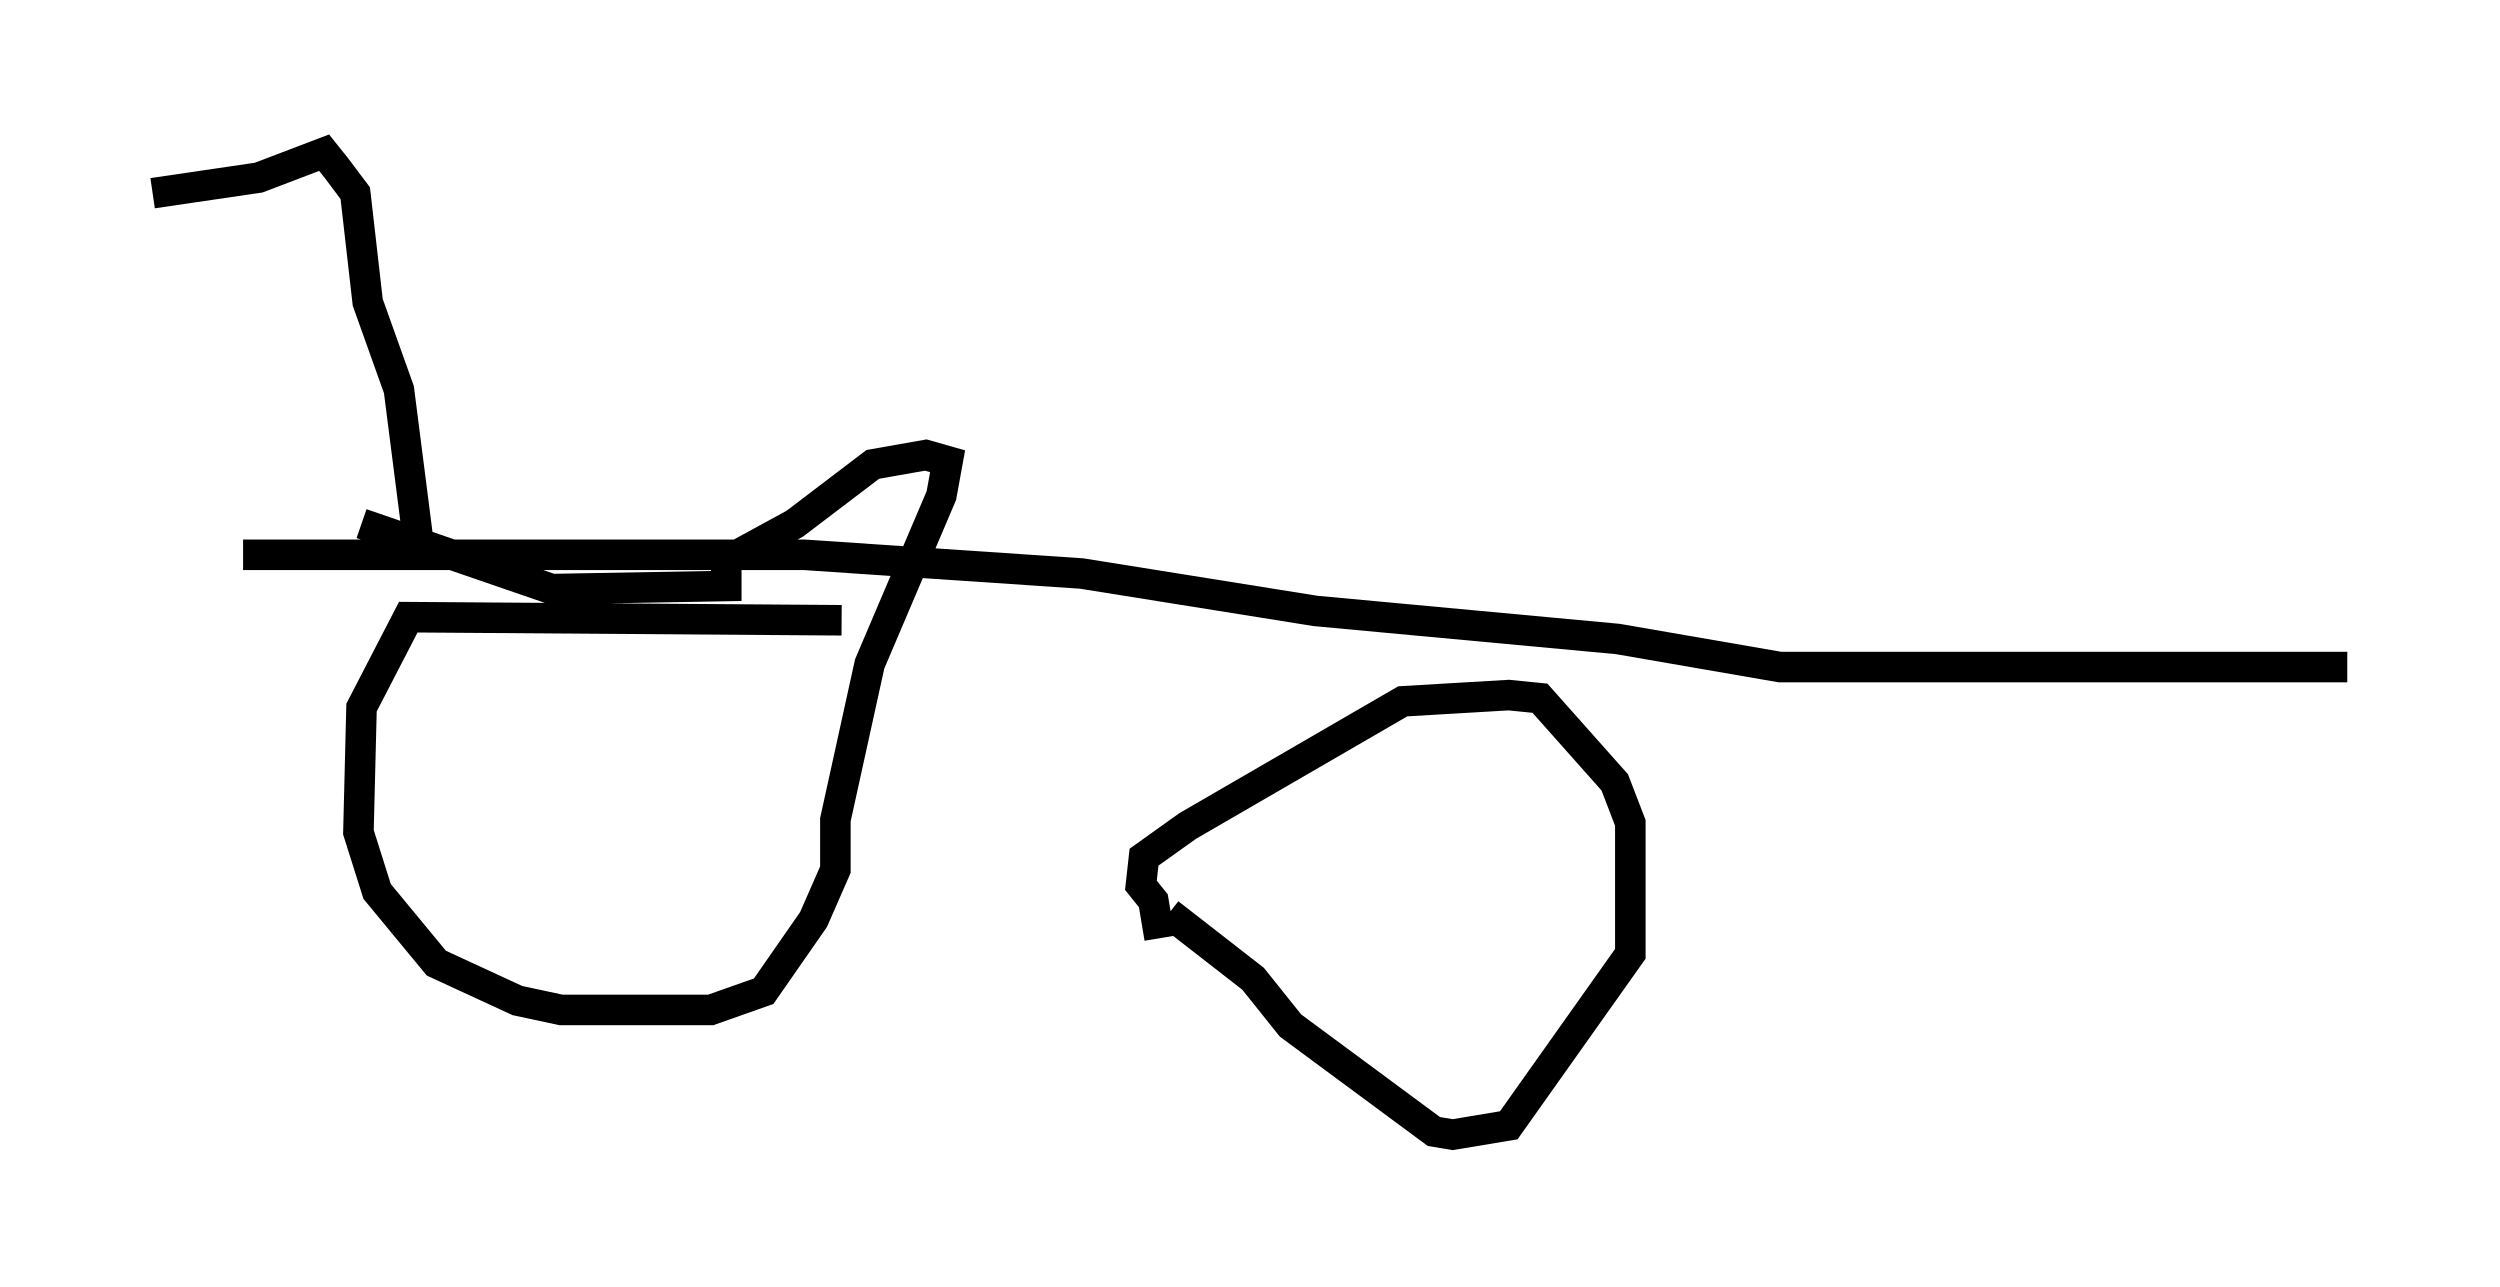 <?xml version="1.0" encoding="utf-8" ?>
<svg baseProfile="full" height="42.157" version="1.1" width="81.867" xmlns="http://www.w3.org/2000/svg" xmlns:ev="http://www.w3.org/2001/xml-events" xmlns:xlink="http://www.w3.org/1999/xlink"><defs /><rect fill="white" height="42.157" width="81.867" x="0" y="0" /><path d="M22.354, 30.929 m6.329, -6.738 l0.0, 0.0 m-1.123, -3.879 l-14.19, -0.102 -1.531, 2.96 l-0.102, 4.083 0.613, 1.94 l1.94, 2.348 2.654, 1.225 l1.429, 0.306 4.9, 0.0 l1.735, -0.613 1.633, -2.348 l0.715, -1.633 0.0, -1.633 l1.123, -5.104 2.348, -5.513 l0.204, -1.123 -0.715, -0.204 l-1.735, 0.306 -2.552, 1.94 l-2.246, 1.225 0.0, 0.817 l-5.717, 0.102 -6.227, -2.144 m26.134, 13.577 l-0.204, -1.225 -0.408, -0.51 l0.102, -0.919 1.429, -1.021 l7.044, -4.083 3.471, -0.204 l1.021, 0.102 2.45, 2.756 l0.51, 1.327 0.0, 4.288 l-3.981, 5.615 -1.838, 0.306 l-0.613, -0.102 -4.696, -3.471 l-1.225, -1.531 -2.756, -2.144 m-30.319, -11.74 l18.375, 0.0 9.086, 0.613 l7.656, 1.225 9.902, 0.919 l5.308, 0.919 18.579, 0.0 m-63.19, -4.288 l-0.613, -4.798 -1.021, -2.858 l-0.408, -3.573 -0.613, -0.817 l-0.408, -0.51 -2.144, 0.817 l-3.471, 0.51 " fill="none" stroke="black" stroke-width="1" /></svg>